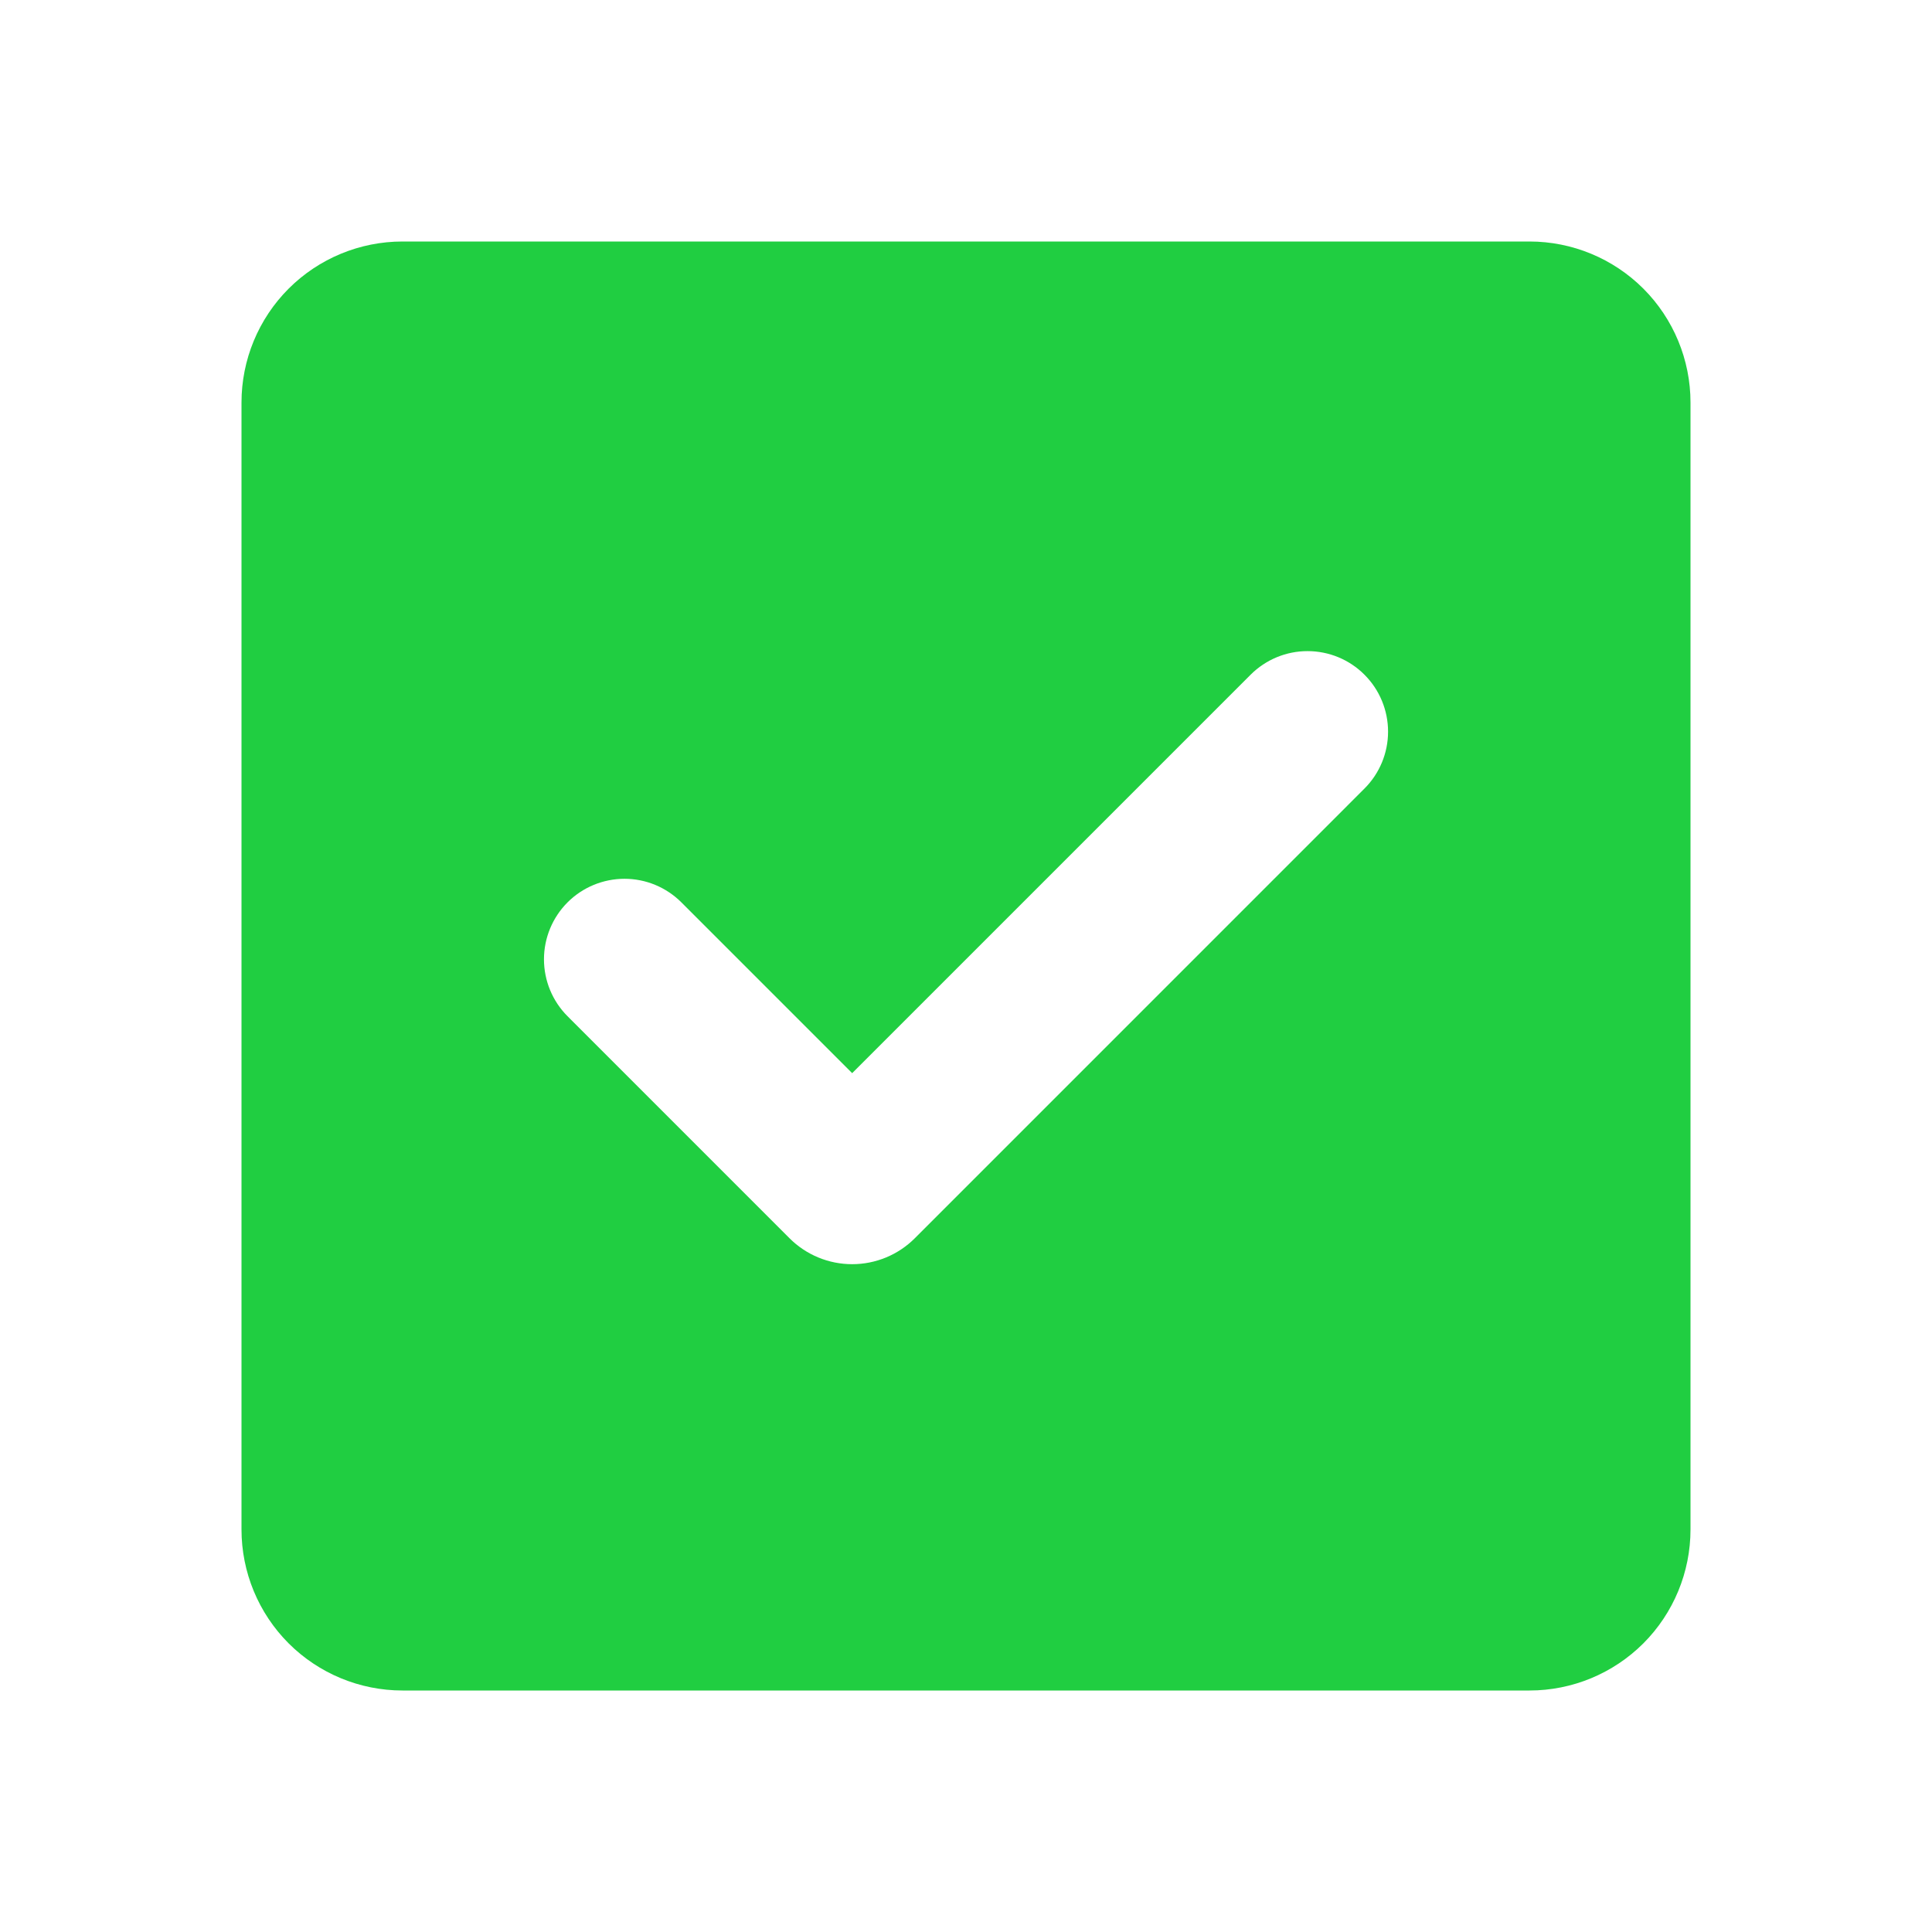 <svg width="50" height="50" viewBox="0 0 50 50" fill="none" xmlns="http://www.w3.org/2000/svg">
<path fill-rule="evenodd" clip-rule="evenodd" d="M10.417 6.25C9.312 6.25 8.252 6.689 7.47 7.47C6.689 8.252 6.25 9.312 6.25 10.417V39.583C6.25 40.688 6.689 41.748 7.47 42.53C8.252 43.311 9.312 43.75 10.417 43.75H39.583C40.688 43.75 41.748 43.311 42.53 42.53C43.311 41.748 43.75 40.688 43.75 39.583V10.417C43.75 9.312 43.311 8.252 42.53 7.47C41.748 6.689 40.688 6.25 39.583 6.25H10.417ZM35.312 20.408C35.703 20.018 35.923 19.488 35.923 18.935C35.923 18.383 35.704 17.852 35.313 17.462C34.923 17.07 34.393 16.851 33.84 16.851C33.288 16.85 32.758 17.07 32.367 17.46L22.054 27.773L17.635 23.354C17.442 23.161 17.212 23.007 16.96 22.902C16.707 22.797 16.436 22.743 16.162 22.743C15.61 22.743 15.079 22.962 14.688 23.353C14.298 23.744 14.078 24.274 14.078 24.826C14.078 25.379 14.297 25.909 14.688 26.3L20.433 32.046C20.646 32.259 20.899 32.428 21.177 32.543C21.455 32.658 21.753 32.717 22.054 32.717C22.355 32.717 22.653 32.658 22.931 32.543C23.209 32.428 23.462 32.259 23.675 32.046L35.312 20.408Z" fill="#20CE41"/>
</svg>
